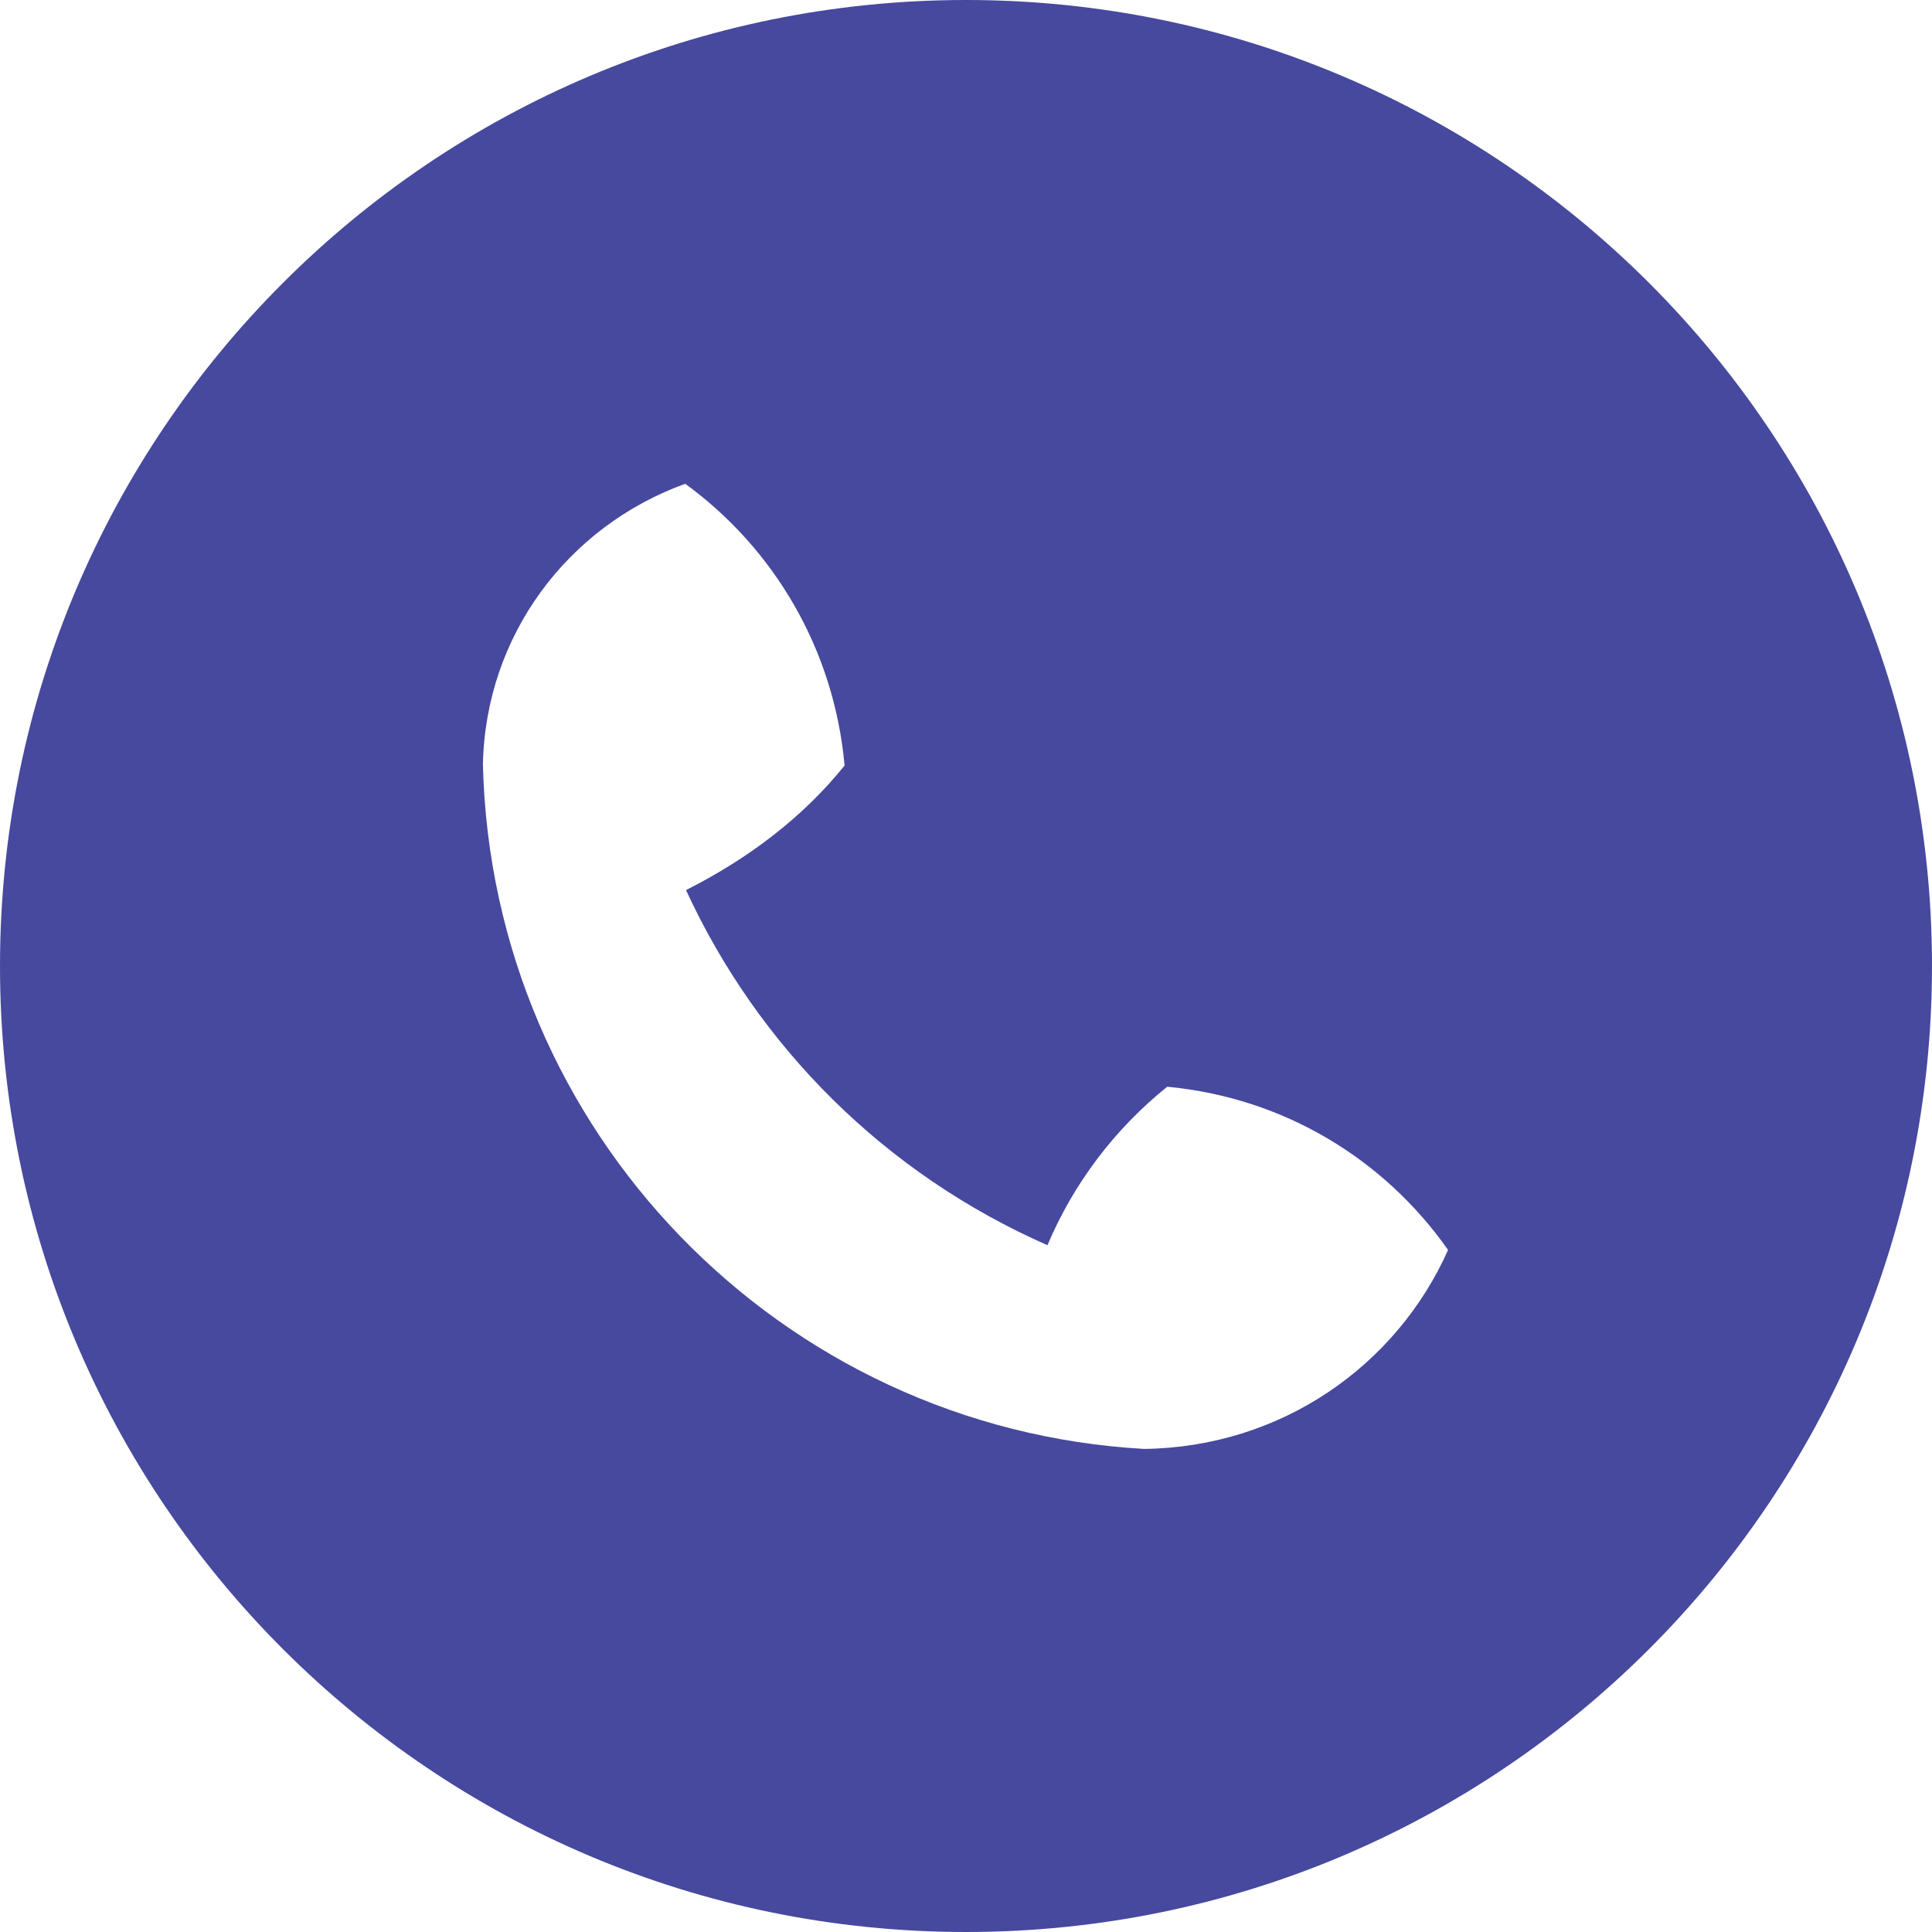 <?xml version="1.0" encoding="UTF-8"?>
<svg width="25px" height="25px" viewBox="0 0 25 25" version="1.1" xmlns="http://www.w3.org/2000/svg" xmlns:xlink="http://www.w3.org/1999/xlink">
    <!-- Generator: Sketch 50.2 (55047) - http://www.bohemiancoding.com/sketch -->
    <title>path0_fill</title>
    <desc>Created with Sketch.</desc>
    <defs></defs>
    <g id="Page-1" stroke="none" stroke-width="1" fill="none" fill-rule="evenodd">
        <g id="Unknown-3" fill="#46499E" fill-rule="nonzero">
            <path d="M12.5,25 C5.596,25 0,19.404 0,12.5 C0,5.596 5.596,0 12.5,0 C19.404,0 25,5.596 25,12.5 C25,19.404 19.404,25 12.5,25 Z M15.104,14.062 C14.425,14.609 13.893,15.31 13.554,16.113 C11.453,15.188 9.812,13.547 8.877,11.518 C9.69,11.107 10.39,10.575 10.929,9.906 C10.791,8.391 10.01,7.094 8.867,6.26 C7.344,6.811 6.282,8.226 6.249,9.893 C6.364,14.644 10.106,18.483 14.804,18.749 C16.575,18.727 18.07,17.675 18.738,16.174 C17.905,14.99 16.608,14.209 15.123,14.064 L15.104,14.062 Z" id="path0_fill"></path>
        </g>
    </g>
</svg>